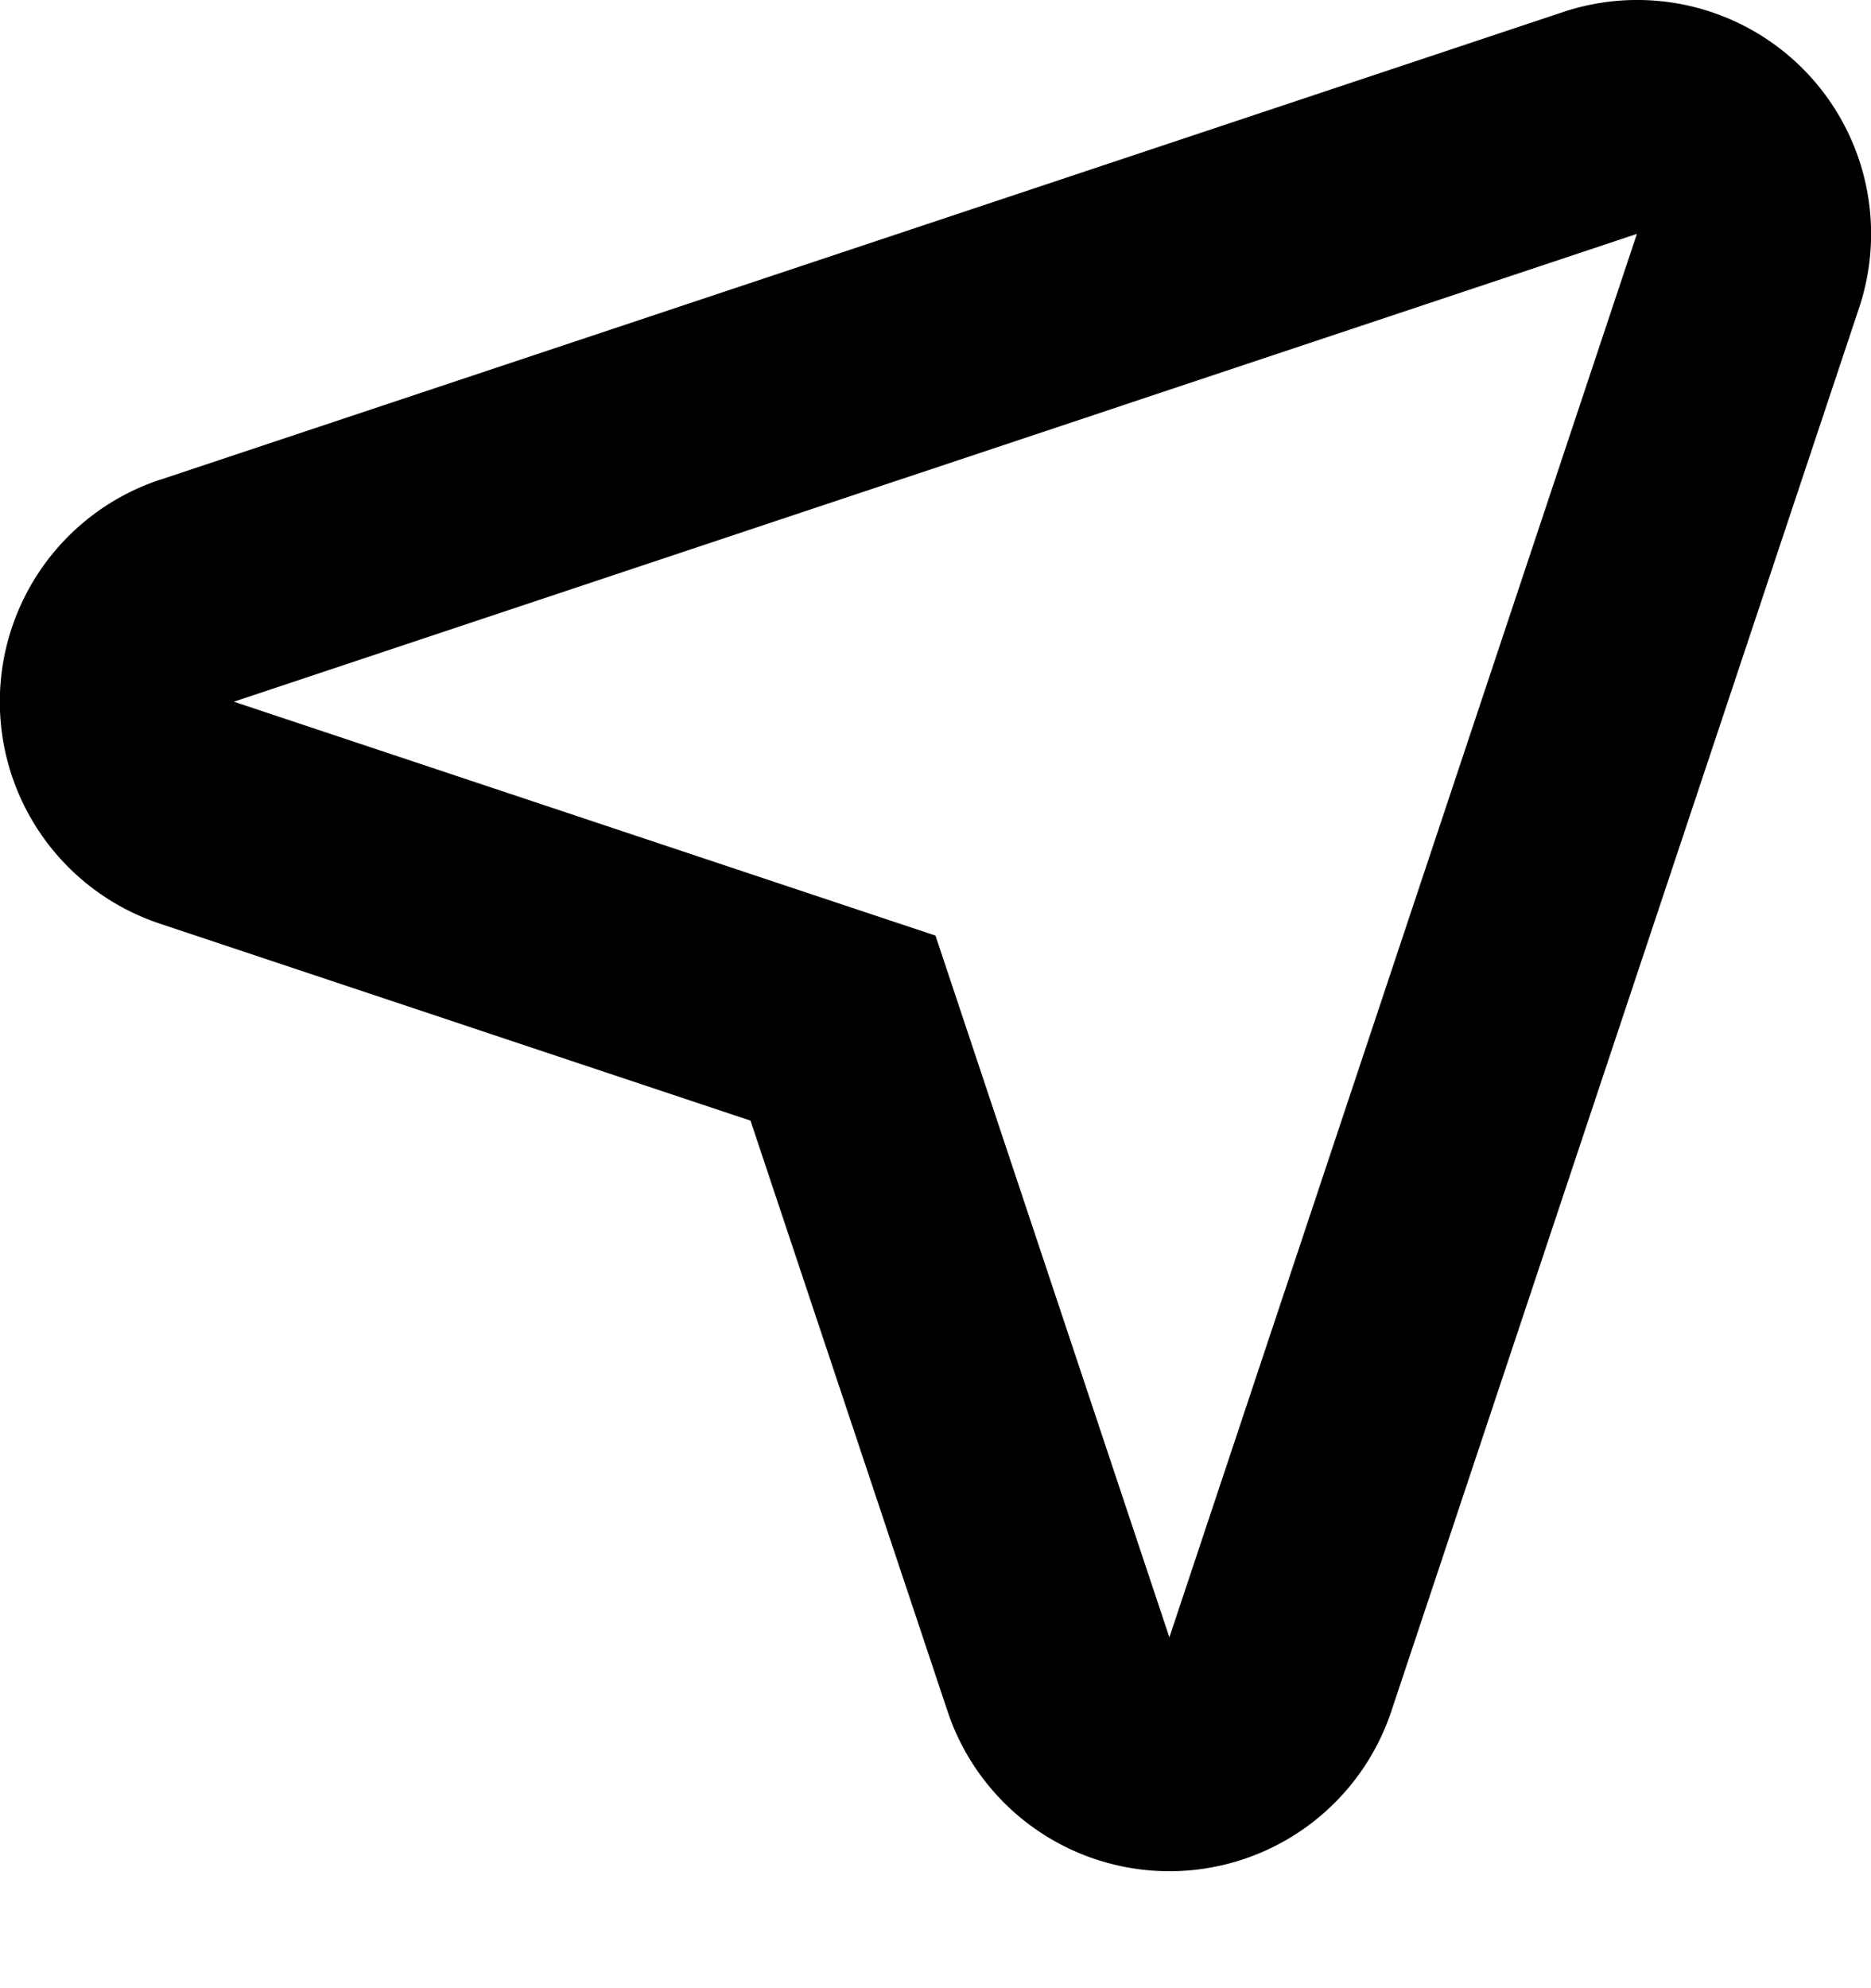 <svg viewBox="0 0 16 17" xmlns="http://www.w3.org/2000/svg" fill-rule="evenodd" clip-rule="evenodd" stroke-linejoin="round" stroke-miterlimit="2"><path d="M1.368 4.102a2 2 0 000 3.796l5.05 1.684 1.685 5.05a2 2 0 003.795 0l4-11.999a2 2 0 00-2.531-2.53l-12 4zM2 6l11.998-4L10 14 8 8 2 6z"/></svg>
